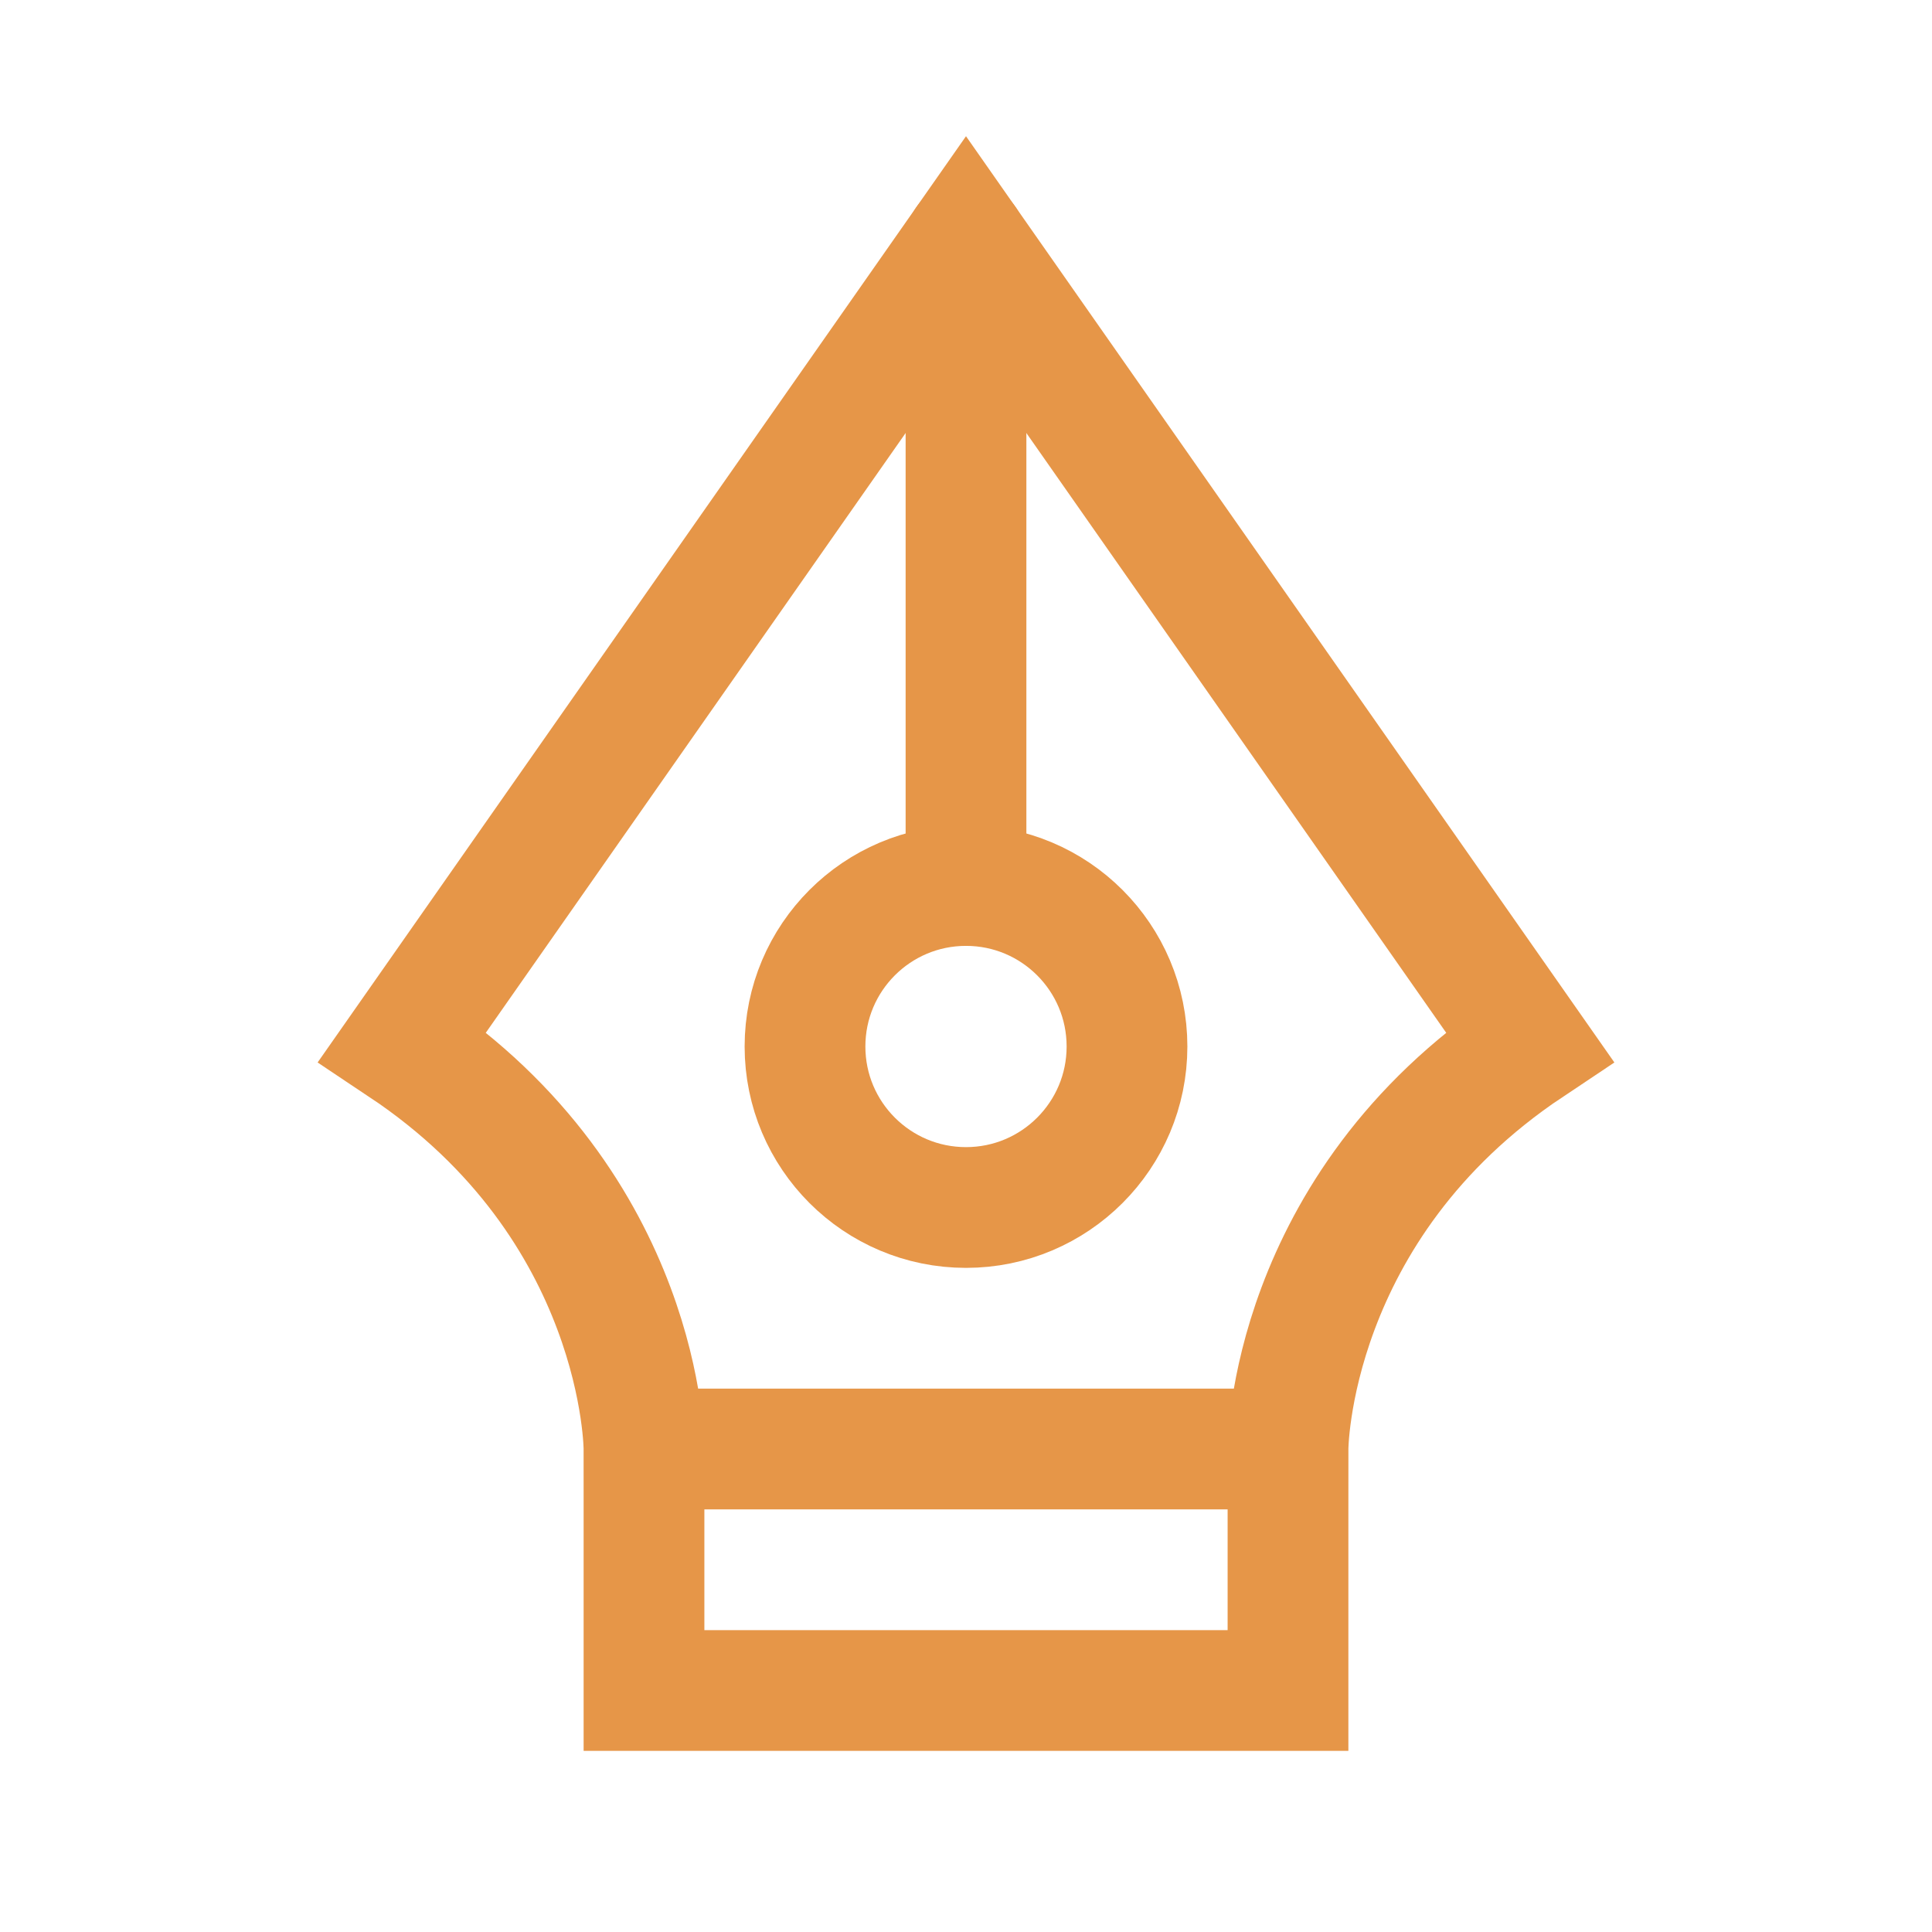 <svg xmlns="http://www.w3.org/2000/svg" class="rubicons pen-tool" width="36" height="36" viewBox="0 0 24 24" stroke="rgb(230, 150, 72)" stroke-width="1.5" fill="none">
  <path d="M5 13l7-10 7 10c-3 2-3 5-3 5H8s0-3-3-5zM8 18h8v3H8v-3z"></path>
  <path d="M12 3v8" stroke-linecap="round"></path>
  <circle cx="12" cy="13" r="2"></circle>
</svg>